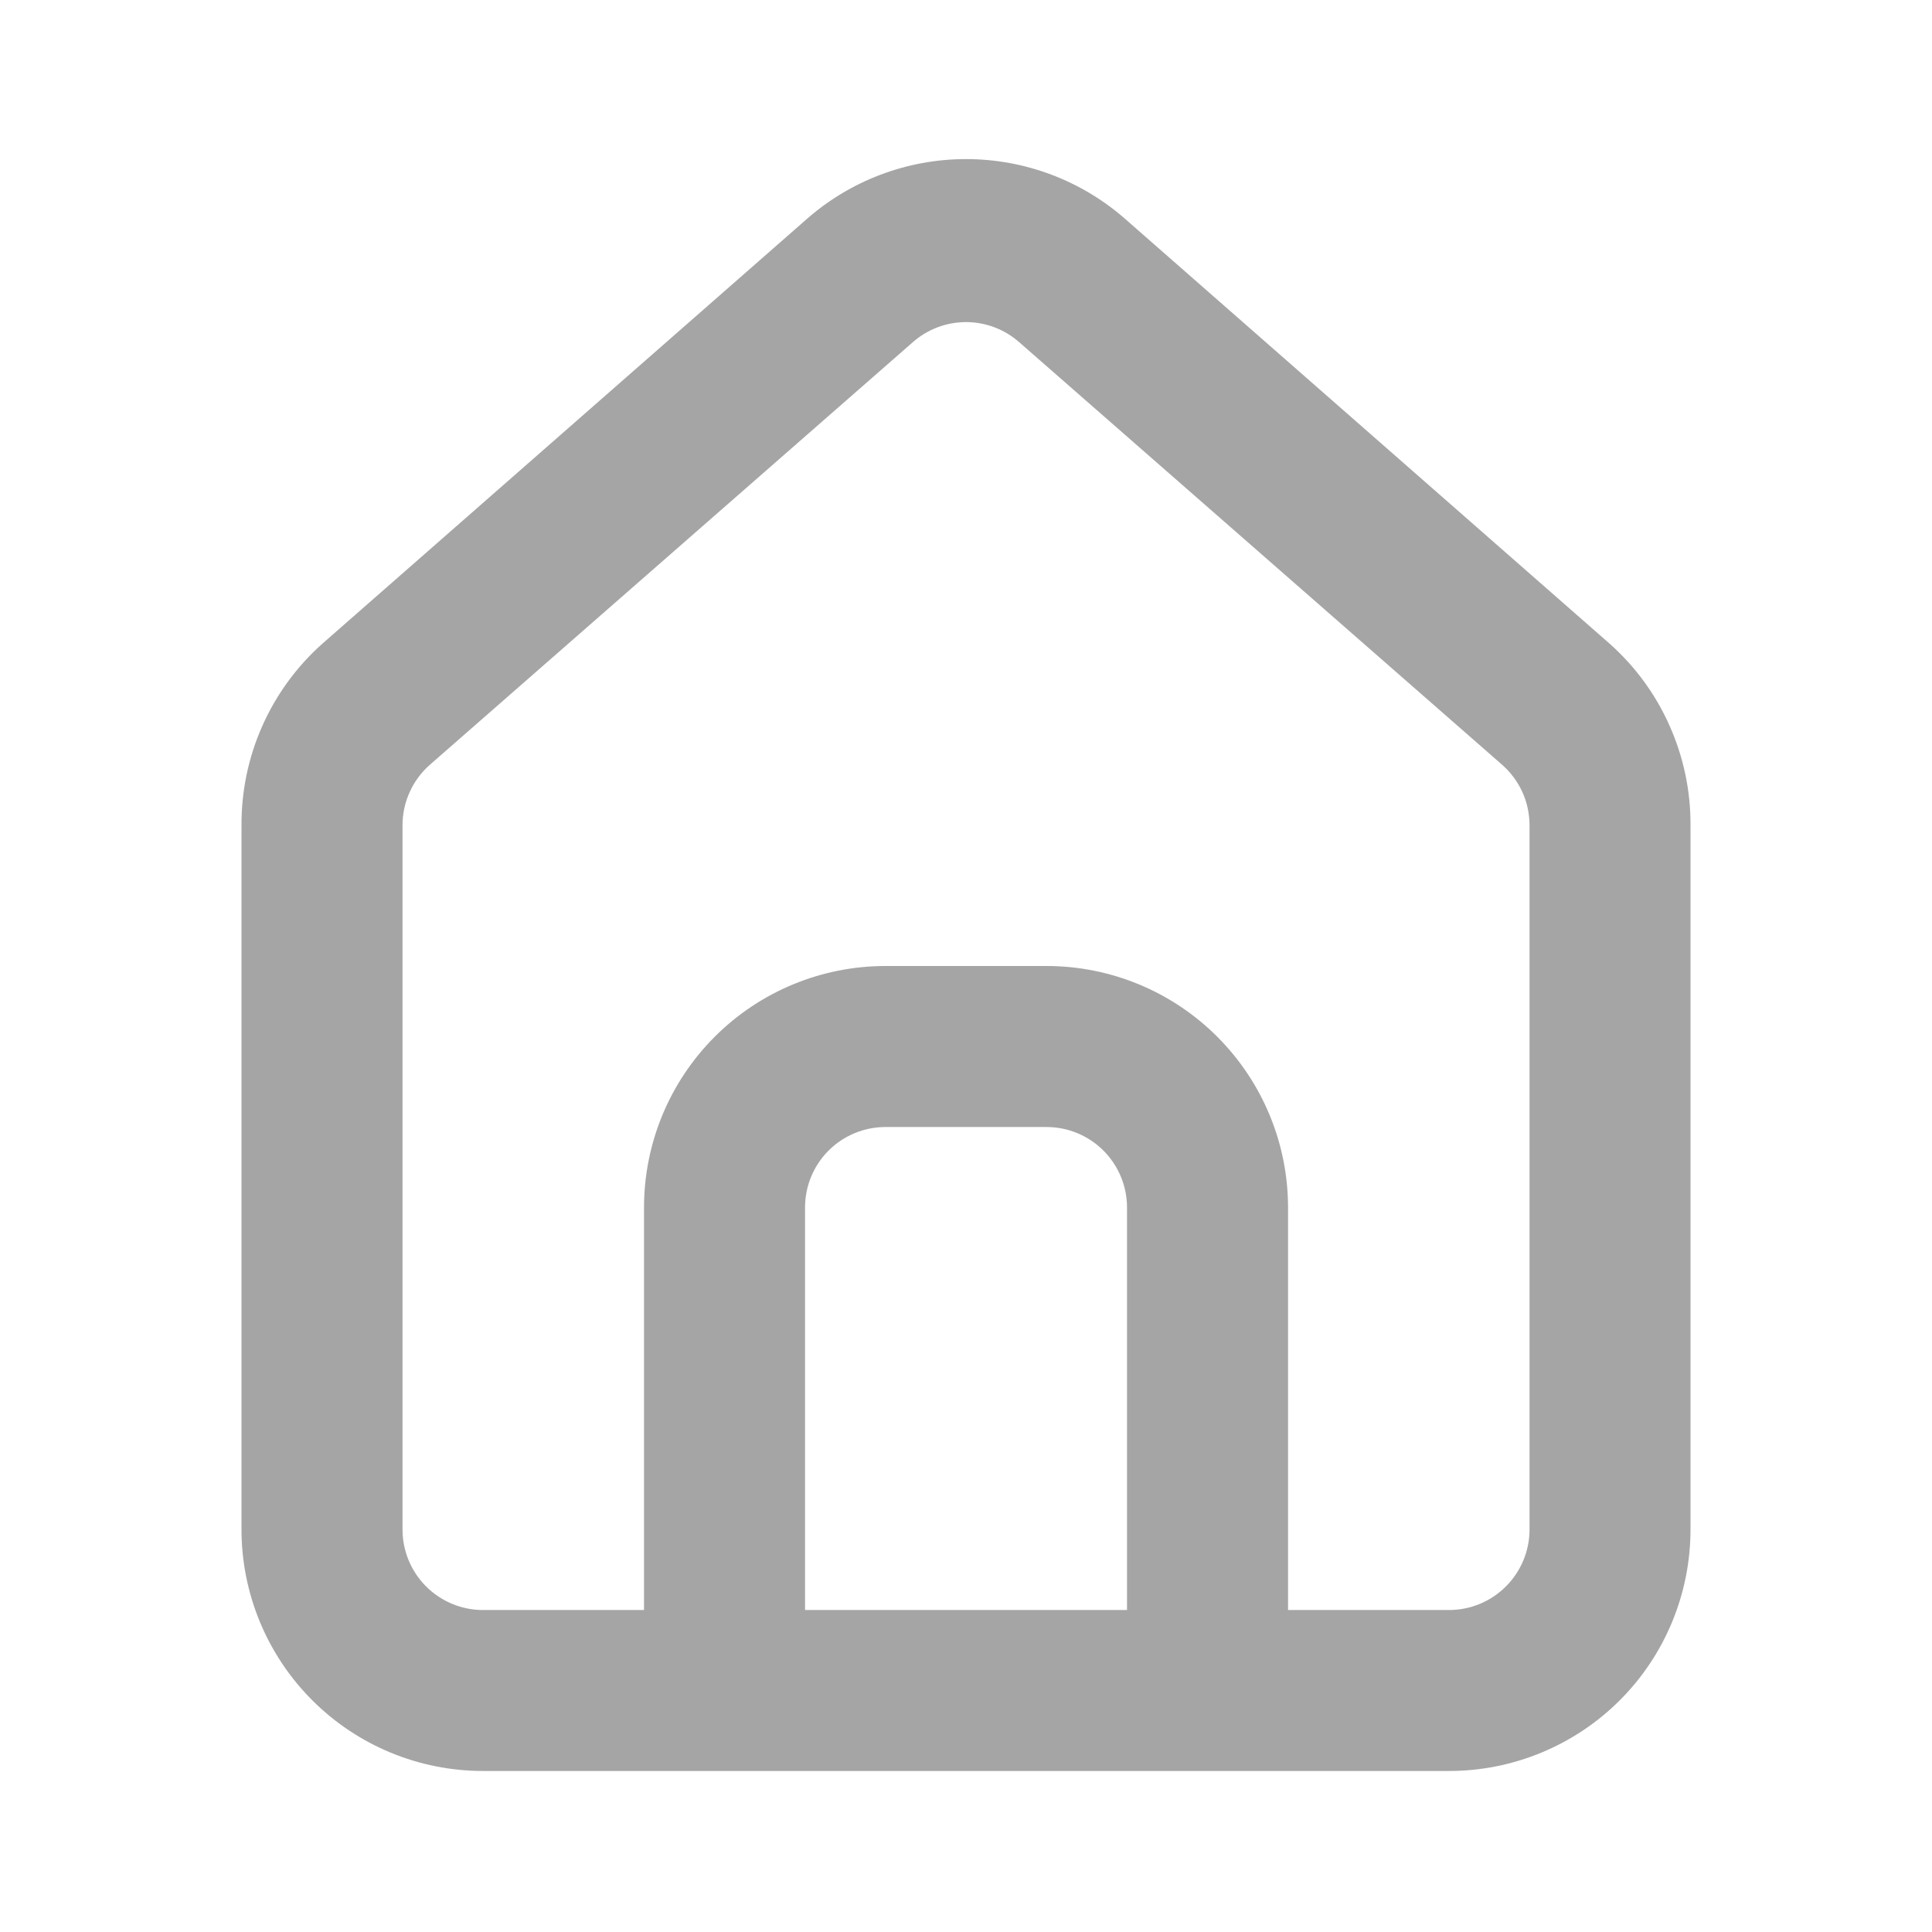 <svg width="32" height="32" viewBox="0 0 32 32" fill="none" xmlns="http://www.w3.org/2000/svg">
<path d="M26.667 10.667L18.667 3.653C17.933 2.997 16.984 2.635 16 2.635C15.016 2.635 14.067 2.997 13.334 3.653L5.333 10.667C4.91 11.045 4.572 11.51 4.342 12.03C4.112 12.549 3.996 13.112 4 13.68V25.333C4 26.394 4.422 27.412 5.172 28.162C5.922 28.912 6.939 29.333 8 29.333H24C25.061 29.333 26.078 28.912 26.829 28.162C27.579 27.412 28 26.394 28 25.333V13.667C28.003 13.101 27.885 12.541 27.655 12.024C27.426 11.506 27.089 11.044 26.667 10.667ZM18.667 26.667H13.334V20C13.334 19.646 13.474 19.307 13.724 19.057C13.974 18.807 14.313 18.667 14.667 18.667H17.334C17.687 18.667 18.026 18.807 18.276 19.057C18.526 19.307 18.667 19.646 18.667 20V26.667ZM25.334 25.333C25.334 25.687 25.193 26.026 24.943 26.276C24.693 26.526 24.354 26.667 24 26.667H21.334V20C21.334 18.939 20.912 17.922 20.162 17.172C19.412 16.421 18.394 16 17.334 16H14.667C13.606 16 12.588 16.421 11.838 17.172C11.088 17.922 10.667 18.939 10.667 20V26.667H8C7.646 26.667 7.307 26.526 7.057 26.276C6.807 26.026 6.667 25.687 6.667 25.333V13.667C6.667 13.477 6.708 13.29 6.786 13.118C6.864 12.945 6.978 12.792 7.12 12.667L15.12 5.667C15.363 5.453 15.676 5.335 16 5.335C16.324 5.335 16.637 5.453 16.88 5.667L24.88 12.667C25.022 12.792 25.136 12.945 25.215 13.118C25.293 13.29 25.333 13.477 25.334 13.667V25.333Z" fill="#A5A5A5"/>
</svg>
